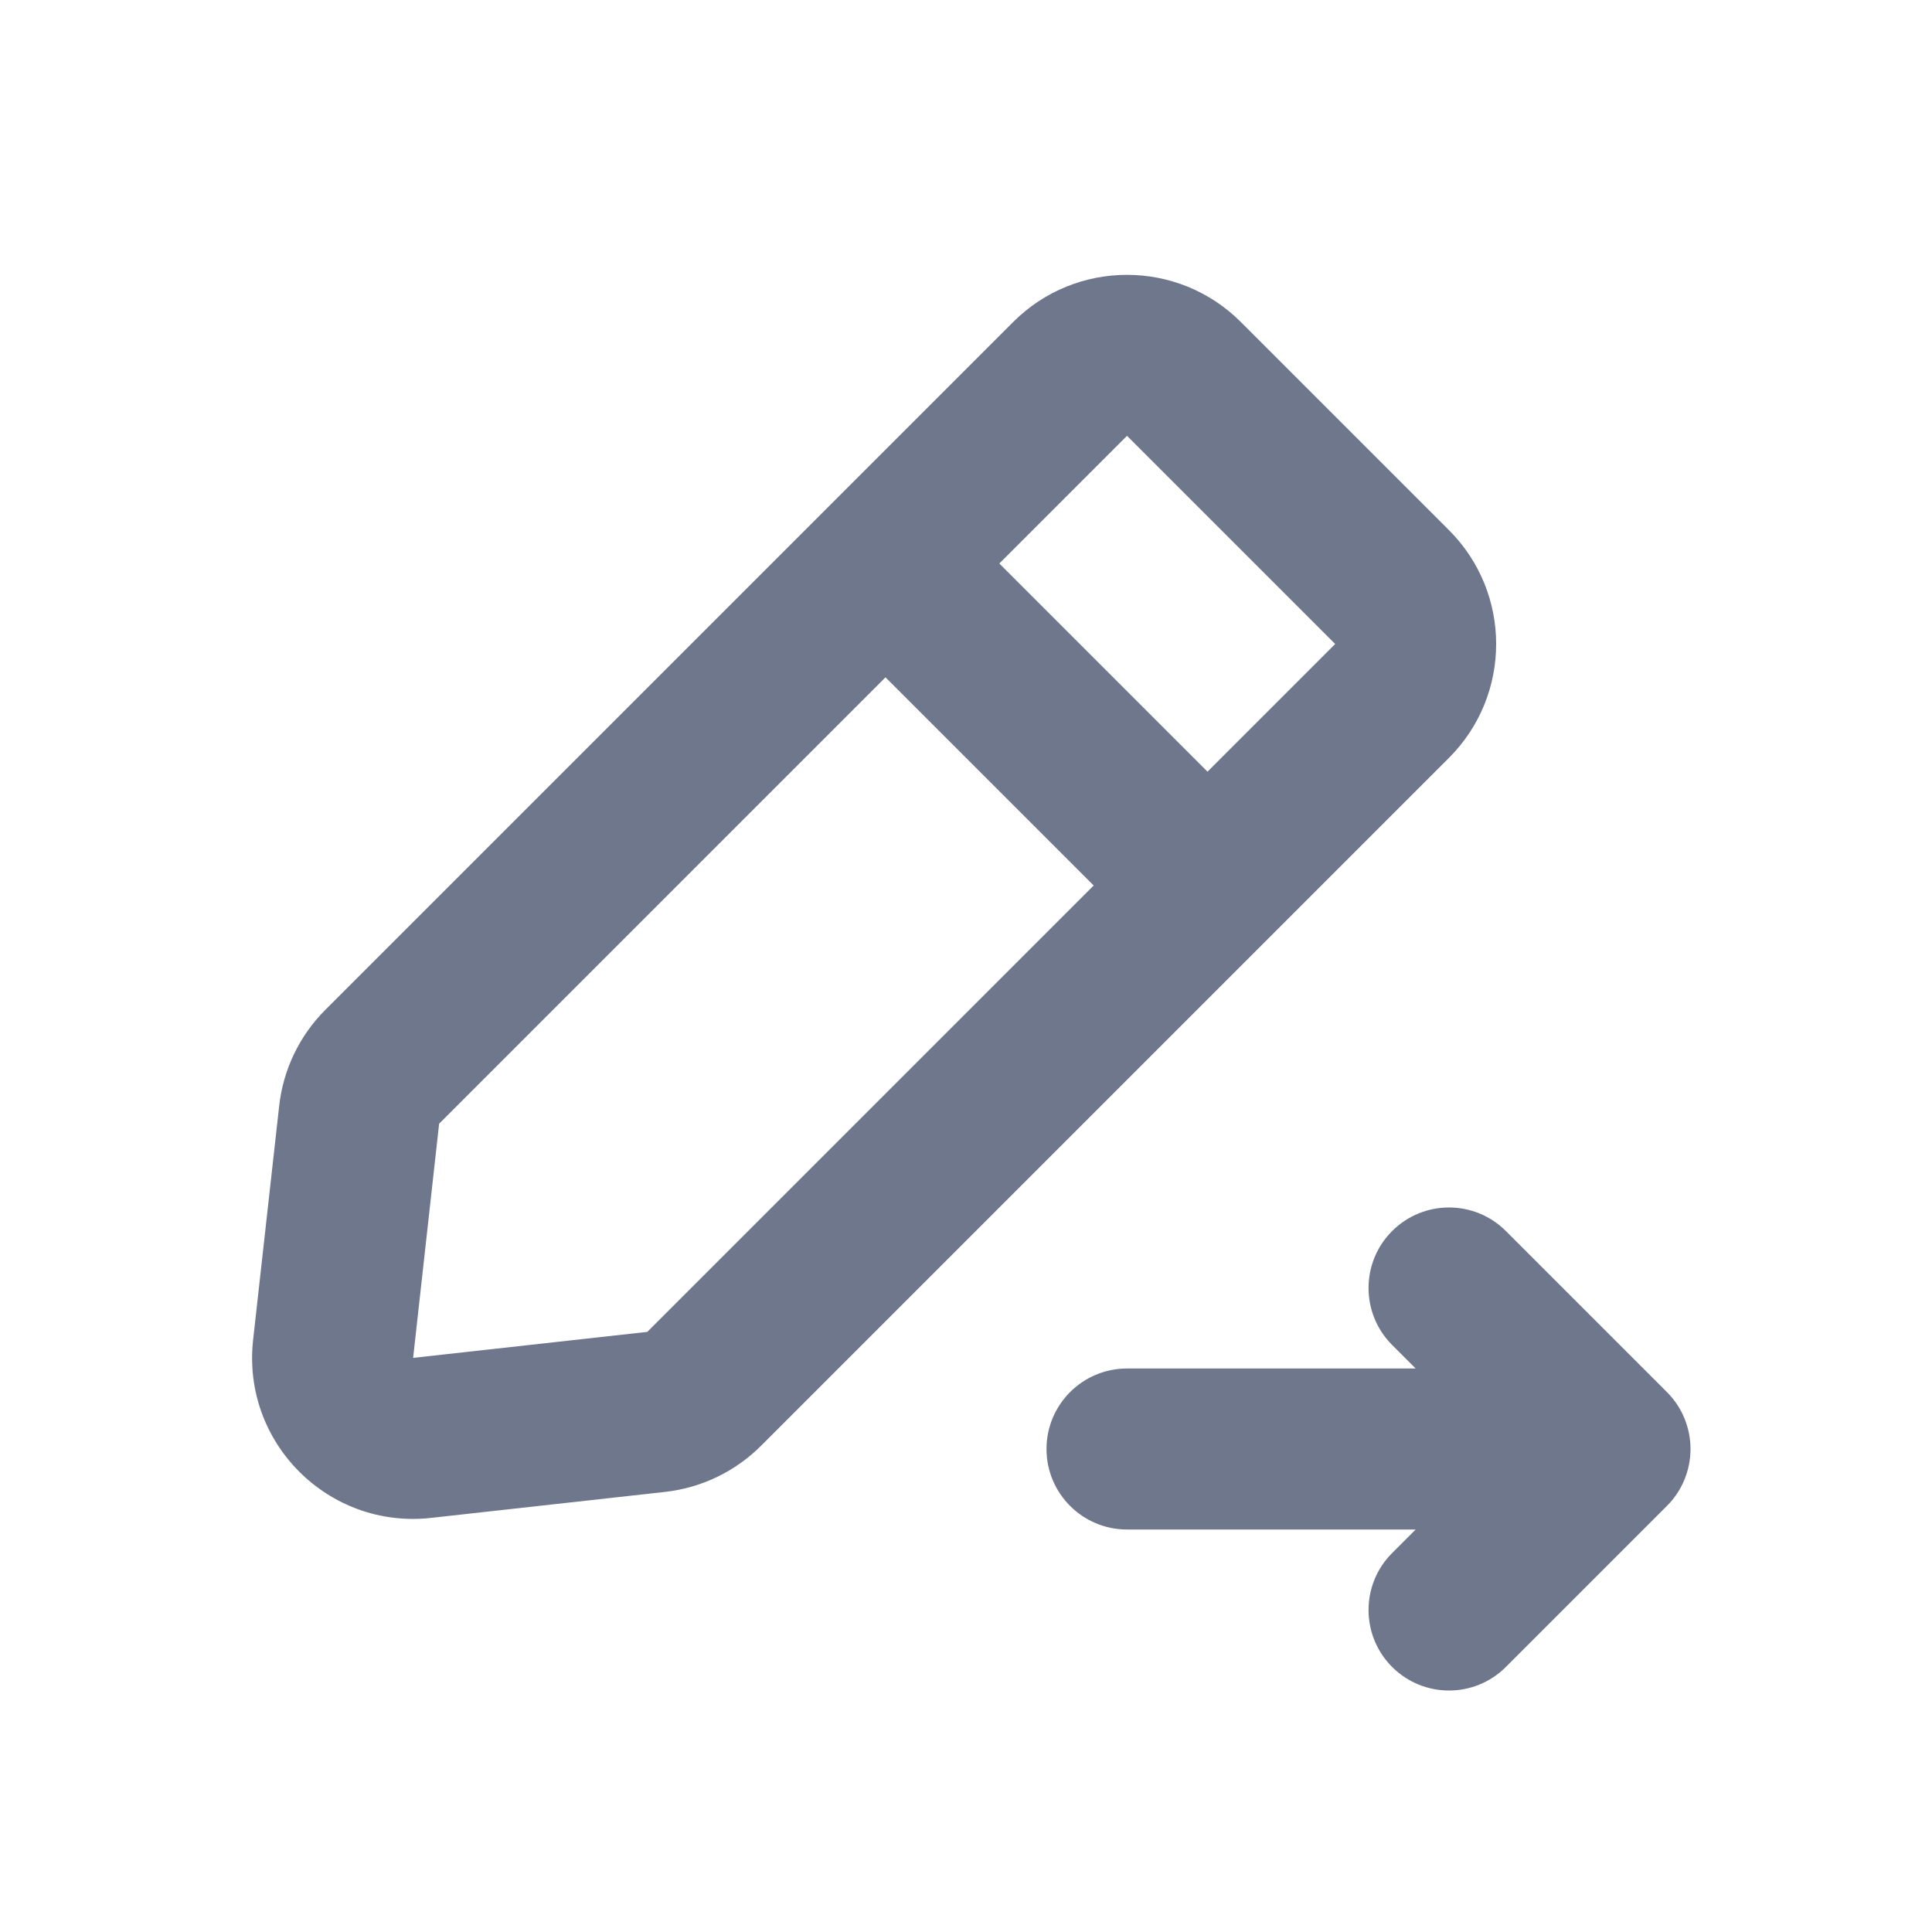 <svg width="24" height="24" viewBox="0 0 24 24" fill="none" xmlns="http://www.w3.org/2000/svg">
<path fill-rule="evenodd" clip-rule="evenodd" d="M12.586 4C13.367 3.219 14.633 3.219 15.414 4L18 6.586C18.781 7.367 18.781 8.633 18 9.414L15.707 11.707L9.455 17.959C9.134 18.28 8.713 18.483 8.262 18.533L5.353 18.856C4.079 18.997 3.003 17.921 3.144 16.647L3.468 13.738C3.518 13.287 3.72 12.866 4.041 12.545L10.293 6.293L10.293 6.293L12.586 4ZM16.586 8L15 9.586L12.414 7L14 5.414L16.586 8ZM13.586 11L11 8.414L5.455 13.959L5.132 16.868L8.041 16.545L13.586 11ZM20.707 17.293L18.707 15.293C18.317 14.902 17.684 14.902 17.293 15.293C16.903 15.683 16.903 16.317 17.293 16.707L17.586 17H14C13.448 17 13 17.448 13 18C13 18.552 13.448 19 14 19H17.586L17.293 19.293C16.903 19.683 16.903 20.317 17.293 20.707C17.684 21.098 18.317 21.098 18.707 20.707L20.707 18.707C20.895 18.52 21 18.265 21 18C21 17.735 20.895 17.48 20.707 17.293Z" fill="#6E778C"/>
</svg>
